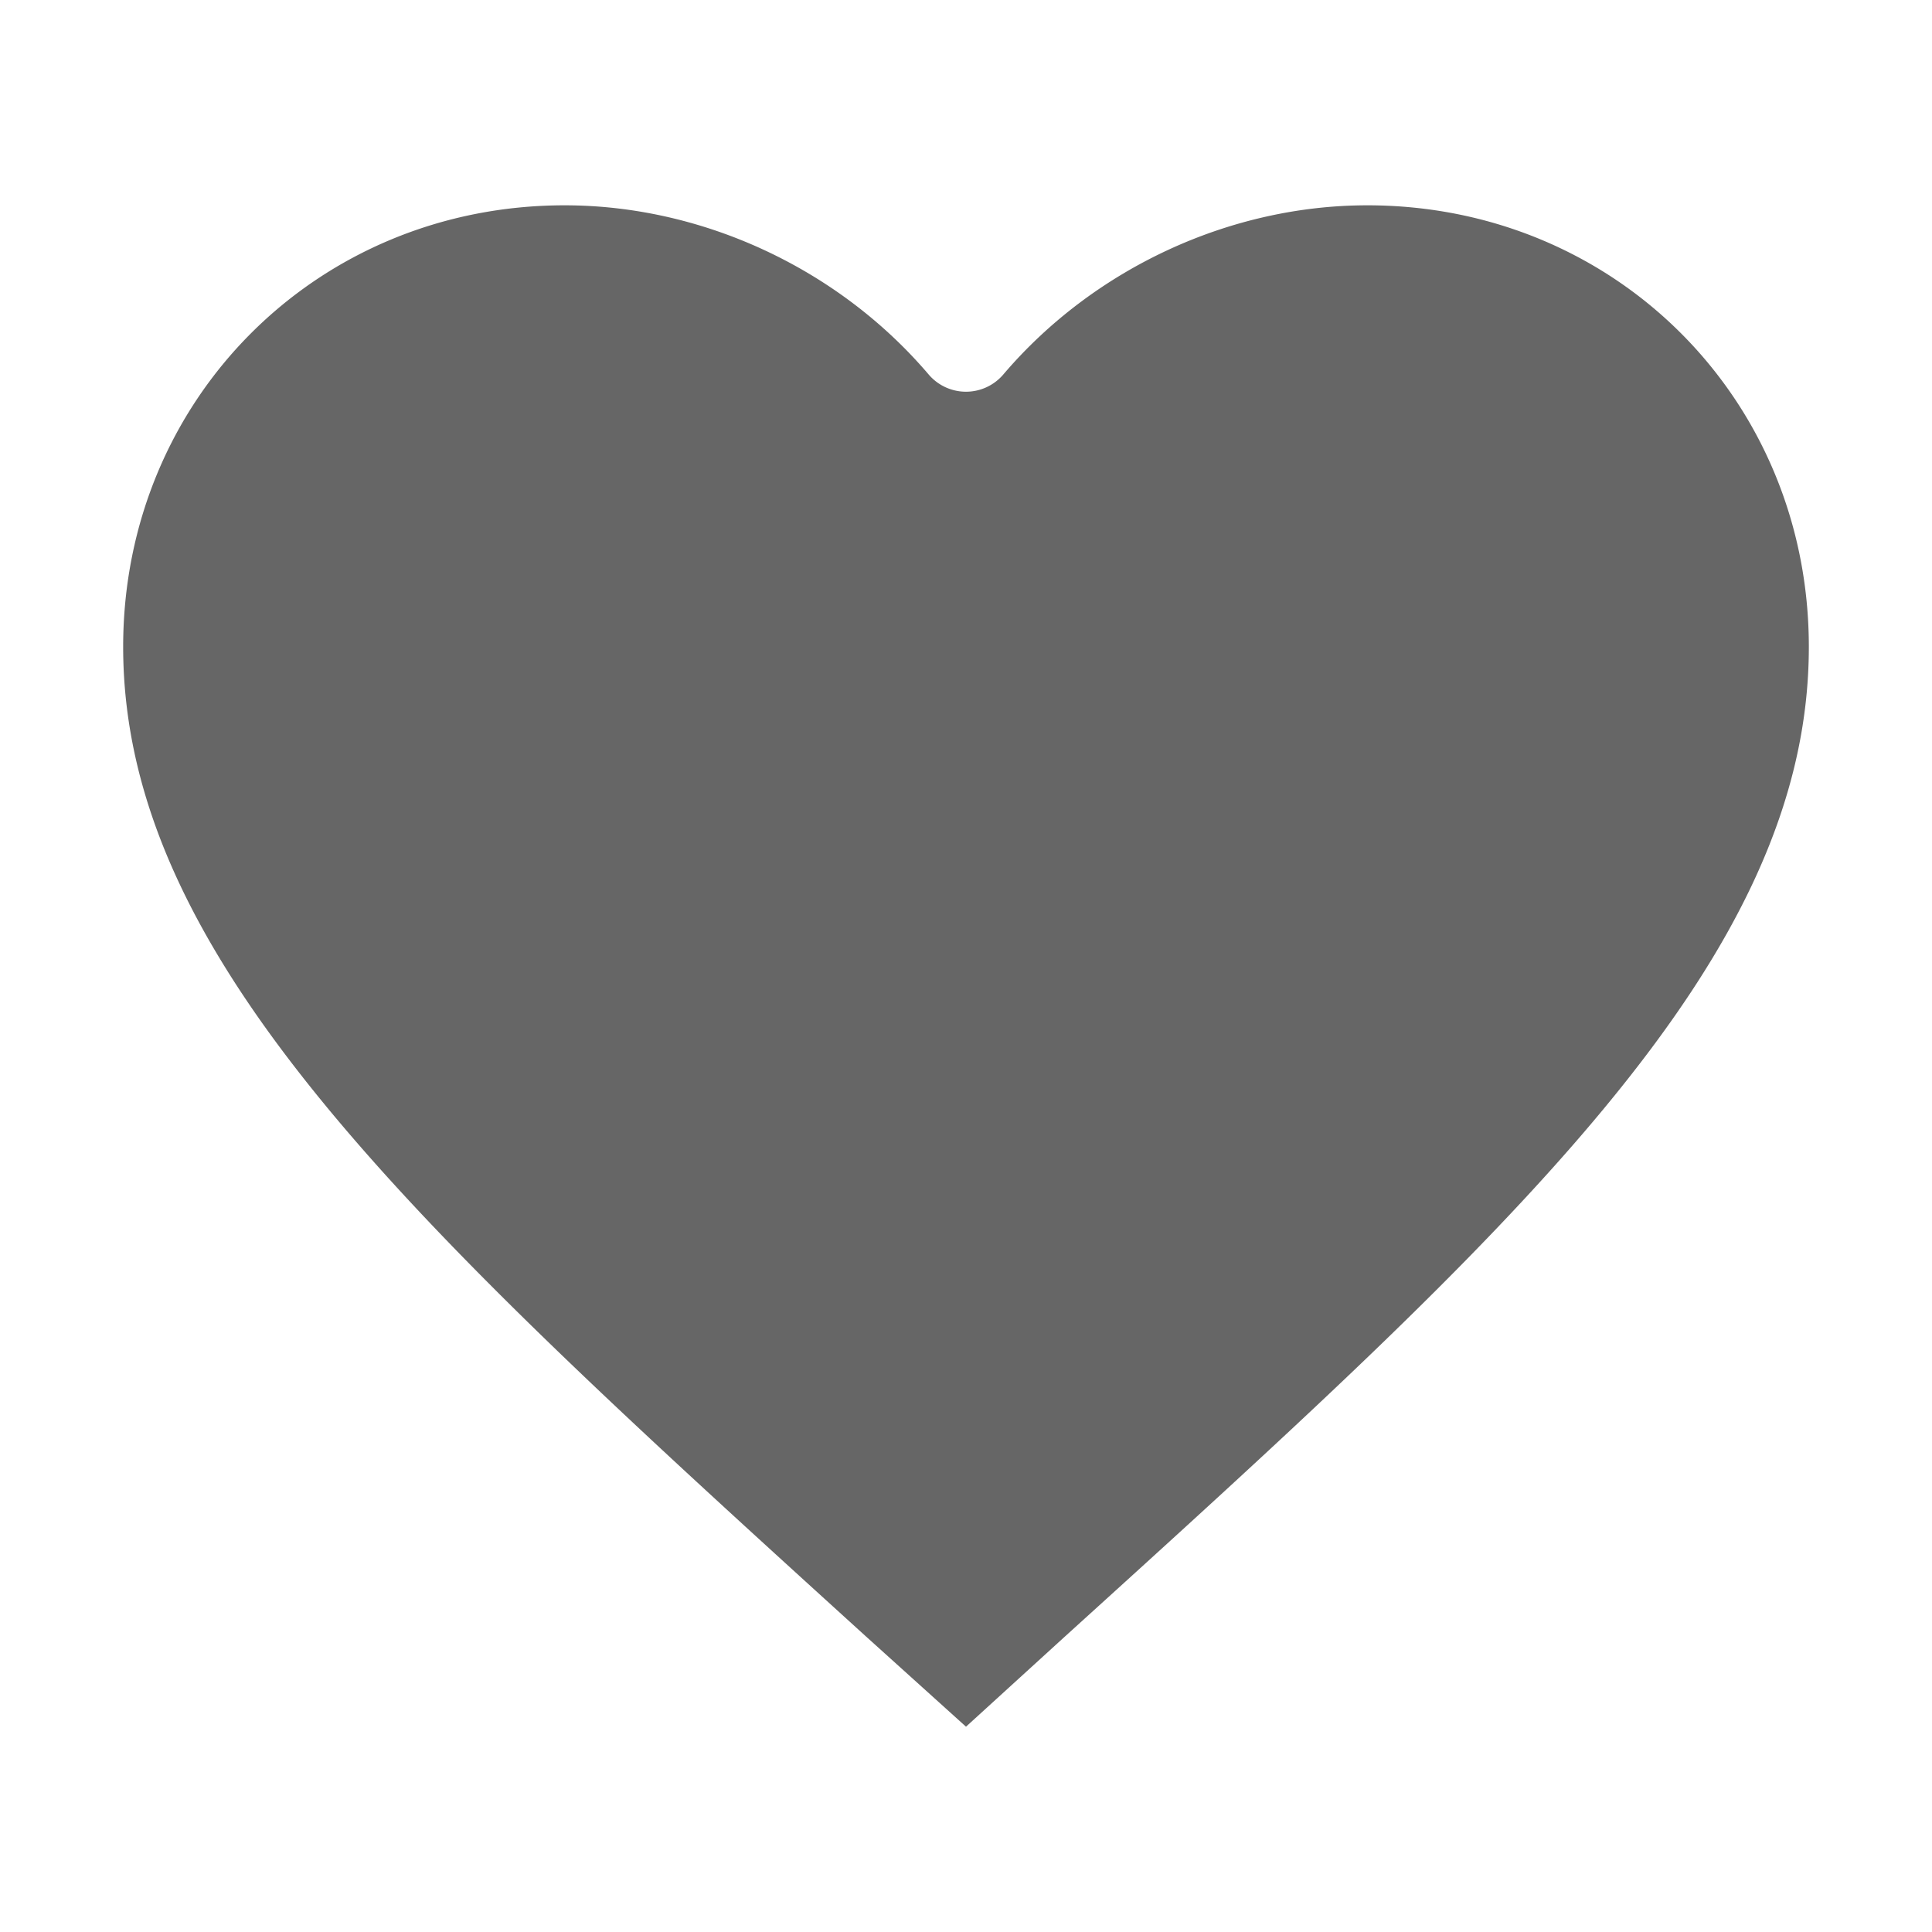 <svg id="Layer_1" data-name="Layer 1" xmlns="http://www.w3.org/2000/svg" viewBox="0 0 512 512"><defs><style>.cls-1{fill:#666;}</style></defs><path id="llist_Favourite" data-name="llist Favourite" class="cls-1" d="M229.53,433.71C111,326,32.64,254.77,32.64,171.41c0-65.61,51.39-117,117-117,36.5,0,72.56,16.76,96.46,44.83h0a13,13,0,0,0,19.79,0h0c23.91-28.07,60-44.83,96.47-44.83,65.61,0,117,51.39,117,117,0,83.51-78.57,154.77-197.51,262.62L256,457.59Z"/></svg>
